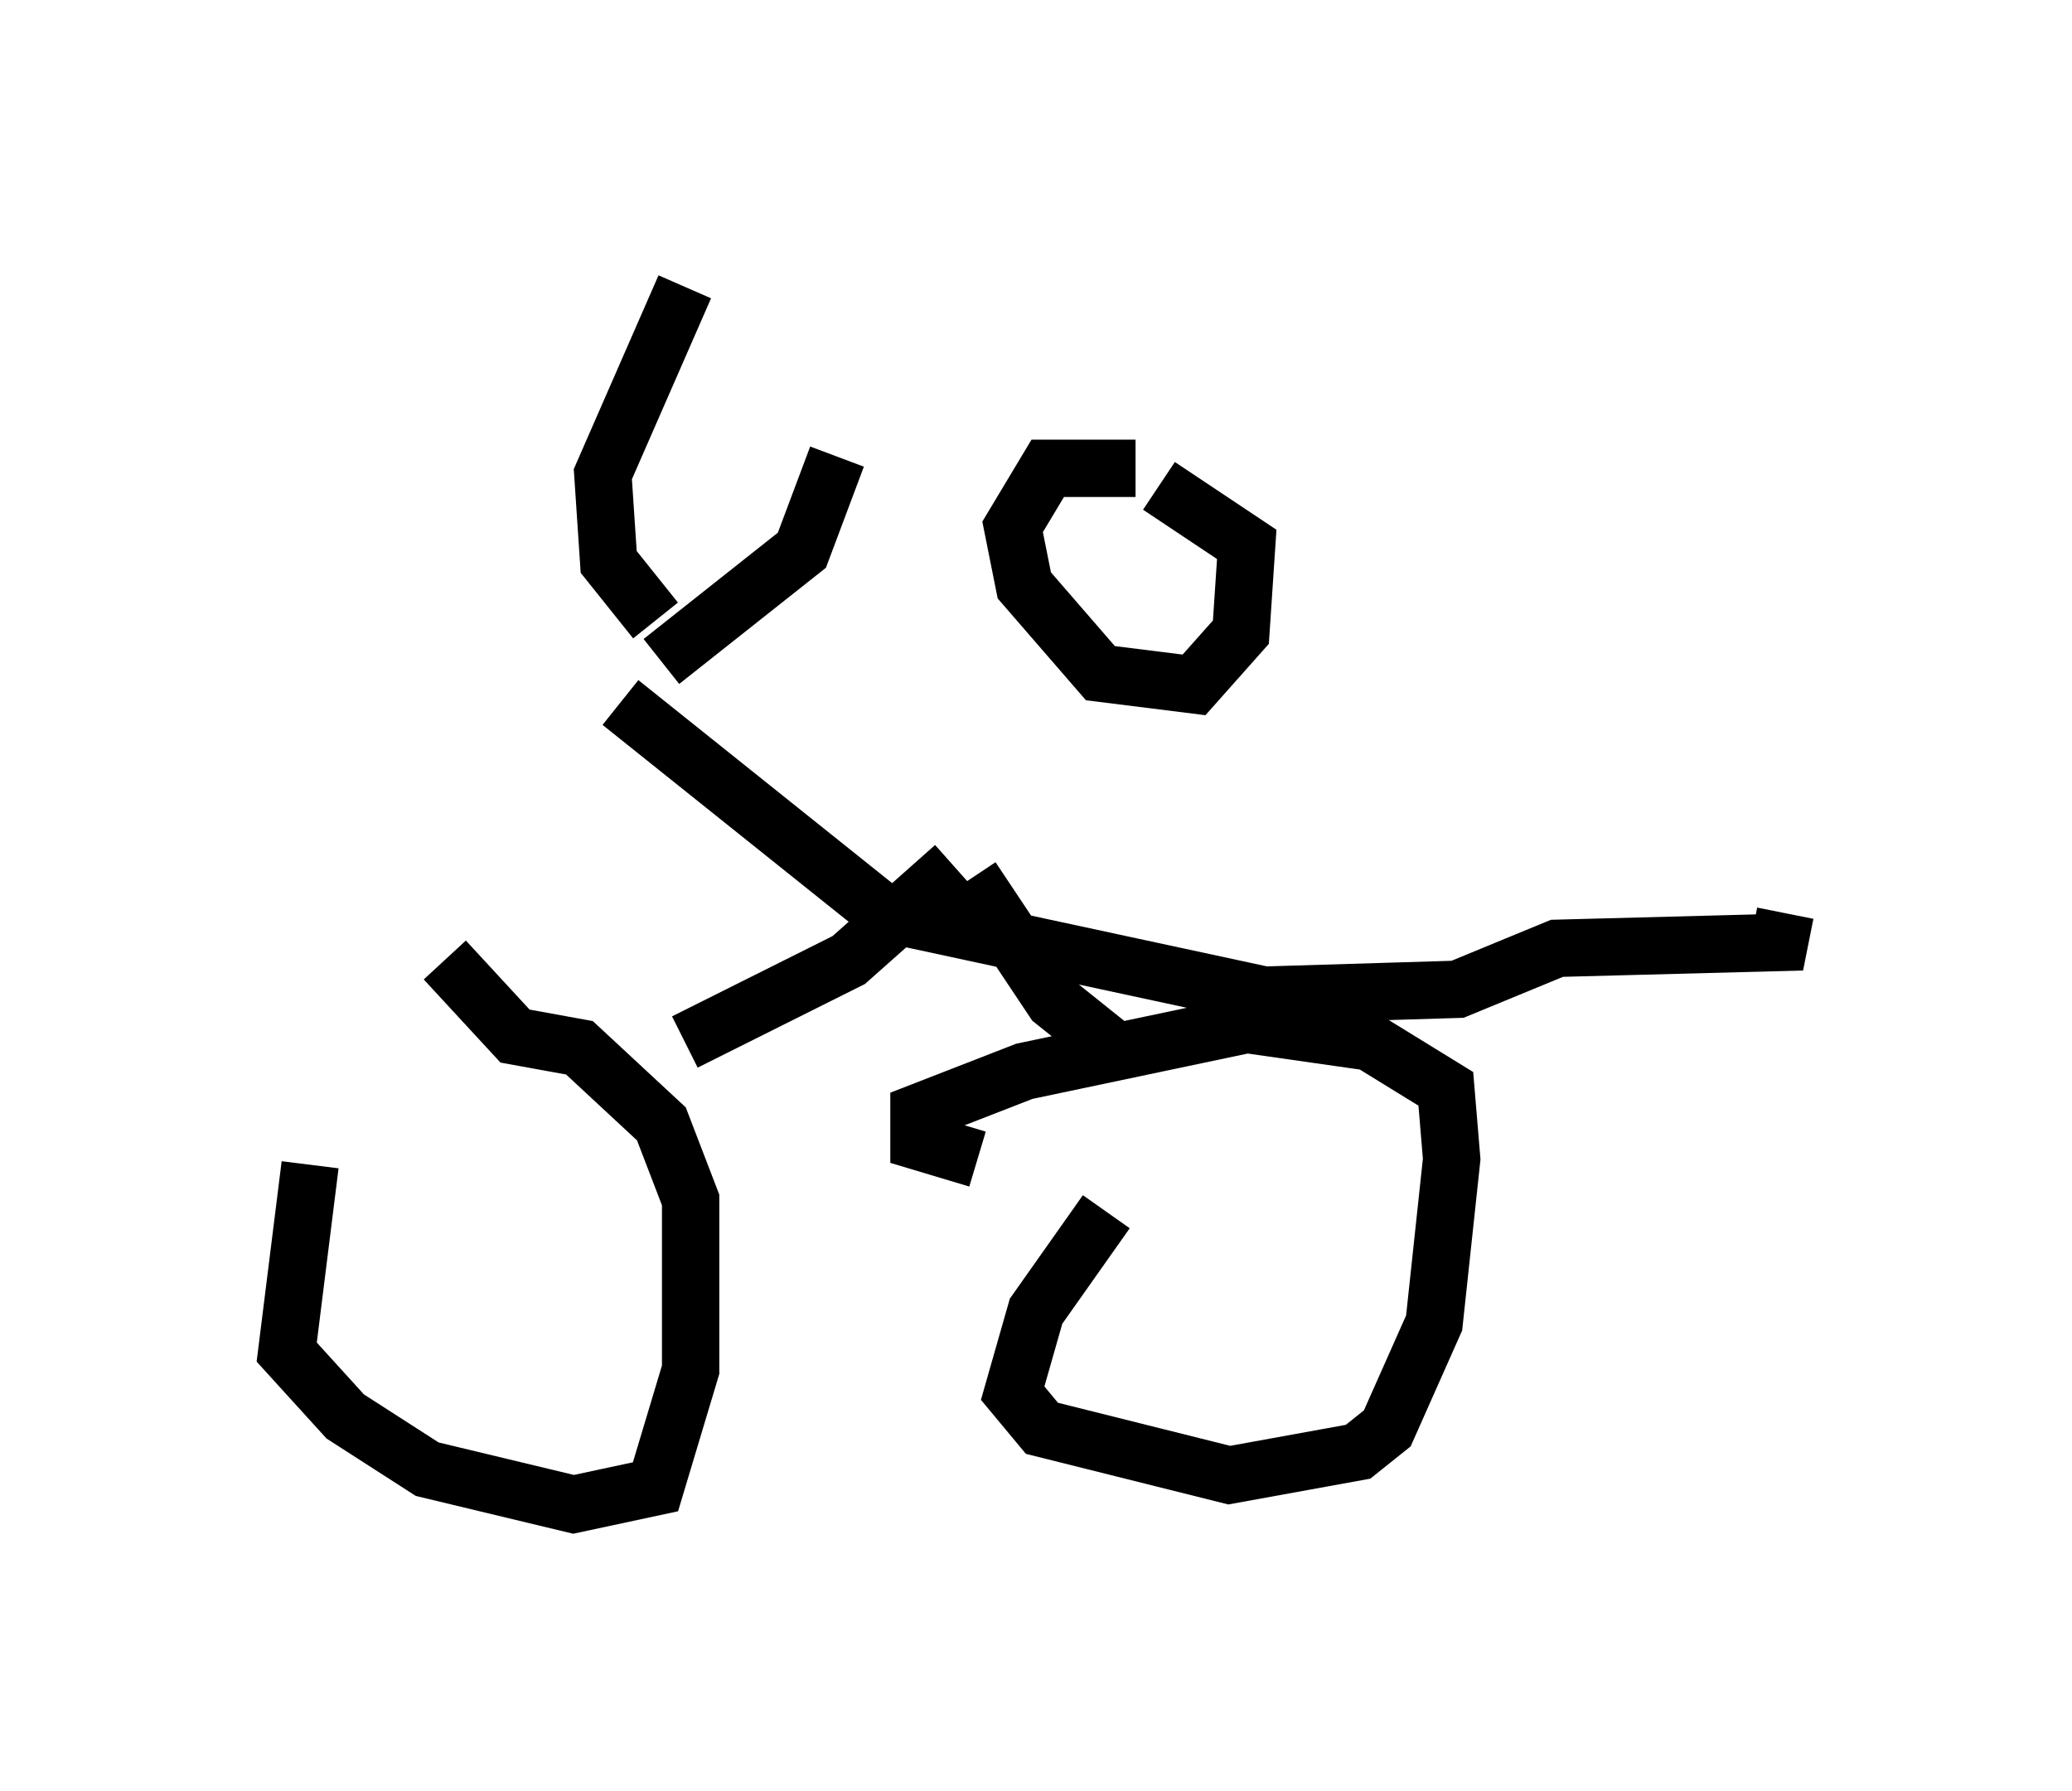 <?xml version="1.0" encoding="utf-8" ?>
<svg baseProfile="full" height="31.234" version="1.1" width="36.134" xmlns="http://www.w3.org/2000/svg" xmlns:ev="http://www.w3.org/2001/xml-events" xmlns:xlink="http://www.w3.org/1999/xlink"><defs /><rect fill="white" height="31.234" width="36.134" x="0" y="0" /><path d="M6.633, 18.169 m-1.225, 2.144 l-0.408, 3.267 1.021, 1.123 l1.429, 0.919 2.552, 0.613 l1.429, -0.306 0.613, -2.042 l0.0, -2.96 -0.51, -1.327 l-1.429, -1.327 -1.123, -0.204 l-1.225, -1.327 m11.536, 4.39 l-1.225, 1.735 -0.408, 1.429 l0.51, 0.613 3.267, 0.817 l2.246, -0.408 0.51, -0.408 l0.817, -1.838 0.306, -2.858 l-0.102, -1.225 -1.327, -0.817 l-2.144, -0.306 -3.879, 0.817 l-1.838, 0.715 0.0, 0.51 l1.021, 0.306 m-5.104, -2.042 l2.858, -1.429 1.838, -1.633 m2.756, 3.165 l-1.021, -0.817 -1.429, -2.144 m-6.125, -3.063 l4.594, 3.675 6.635, 1.429 l3.369, -0.102 1.735, -0.715 l3.879, -0.102 0.102, -0.51 m-19.6, -4.39 l2.45, -1.94 0.613, -1.633 m-3.165, 2.858 l-0.817, -1.021 -0.102, -1.531 l1.429, -3.267 m7.861, 3.165 l-1.531, 0.0 -0.613, 1.021 l0.204, 1.021 1.327, 1.531 l1.633, 0.204 0.817, -0.919 l0.102, -1.531 -1.531, -1.021 " fill="none" stroke="black" stroke-width="1" /></svg>